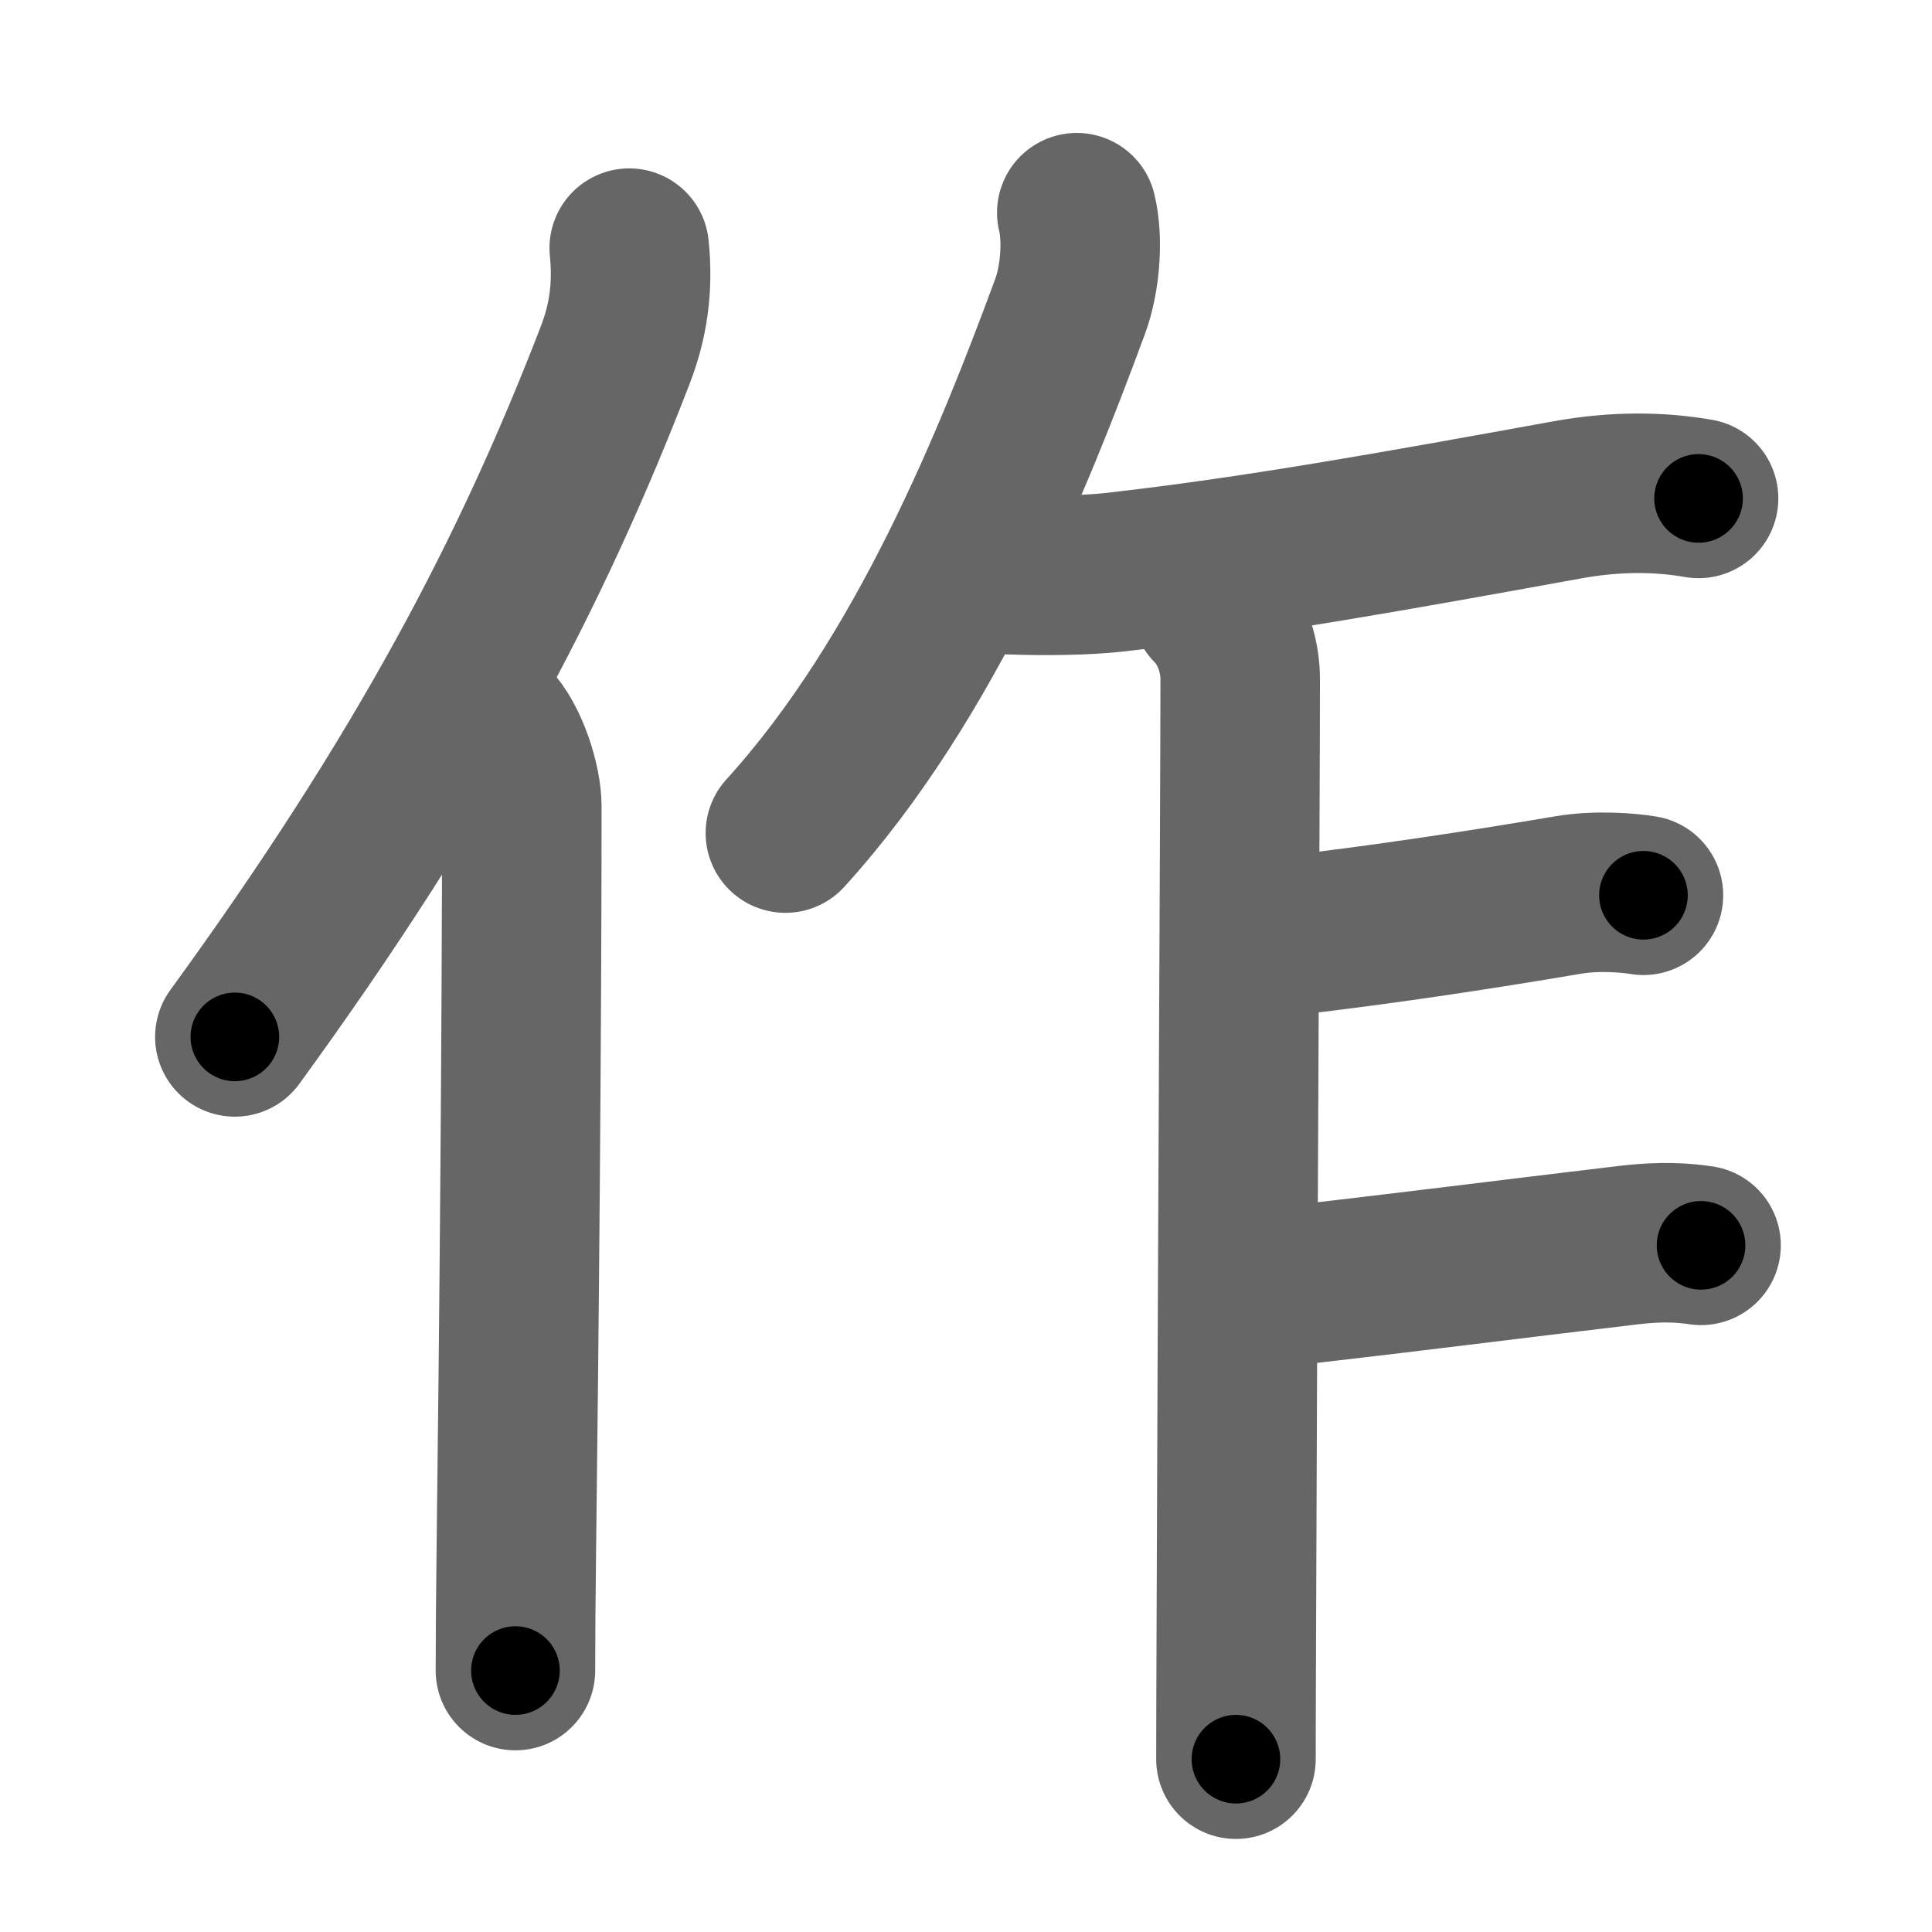 <svg xmlns="http://www.w3.org/2000/svg" width="109" height="109" viewBox="0 0 109 109" id="4f5c"><g fill="none" stroke="#666" stroke-width="9" stroke-linecap="round" stroke-linejoin="round"><g><g><path d="M35.5,14c0.23,2.23-0.06,4.15-0.8,6.06C30,32.24,24.03,43.68,13.25,58.5" /><path d="M27.66,40.75c1.09,1.12,1.78,3.48,1.78,4.73c0,12.54-0.16,30.2-0.31,42.02c-0.03,2.58-0.05,4.87-0.05,6.75" /></g><g p4:phon="乍" xmlns:p4="http://kanjivg.tagaini.net"><g><path d="M60.75,12c0.37,1.5,0.19,3.75-0.37,5.27C57.25,25.75,52.29,38.23,44.31,47" /></g><path d="M56.86,32.42c2.21,0.08,4.42,0.04,5.97-0.13c8.04-0.91,15.67-2.29,25.6-4.09c2.81-0.51,5.28-0.45,7.4-0.08" /><path d="M68.35,34.21c1.1,1.1,1.62,2.73,1.62,4.09c0,6.33-0.17,37.69-0.22,53.95c-0.01,2.99-0.02,5.41-0.02,7" /><path d="M72.75,52.78c5.12-0.59,10.5-1.4,15.75-2.29c1.61-0.27,3.4-0.12,4.22,0.02" /><path d="M73.04,72.51c6.55-0.75,11.75-1.42,18.9-2.27c1.87-0.22,3.07-0.12,4.03,0.02" /></g></g></g><g fill="none" stroke="#000" stroke-width="5" stroke-linecap="round" stroke-linejoin="round"><path d="M35.5,14c0.23,2.23-0.06,4.15-0.8,6.06C30,32.24,24.03,43.68,13.25,58.5" stroke-dasharray="50.33" stroke-dashoffset="50.33"><animate attributeName="stroke-dashoffset" values="50.33;50.33;0" dur="0.503s" fill="freeze" begin="0s;4f5c.click" /></path><path d="M27.66,40.75c1.09,1.12,1.78,3.48,1.78,4.73c0,12.54-0.16,30.2-0.31,42.02c-0.03,2.58-0.05,4.87-0.05,6.75" stroke-dasharray="53.919" stroke-dashoffset="53.919"><animate attributeName="stroke-dashoffset" values="53.919" fill="freeze" begin="4f5c.click" /><animate attributeName="stroke-dashoffset" values="53.919;53.919;0" keyTimes="0;0.483;1" dur="1.042s" fill="freeze" begin="0s;4f5c.click" /></path><path d="M60.75,12c0.37,1.5,0.19,3.75-0.37,5.27C57.25,25.75,52.29,38.23,44.31,47" stroke-dasharray="39.35" stroke-dashoffset="39.35"><animate attributeName="stroke-dashoffset" values="39.35" fill="freeze" begin="4f5c.click" /><animate attributeName="stroke-dashoffset" values="39.35;39.35;0" keyTimes="0;0.726;1" dur="1.436s" fill="freeze" begin="0s;4f5c.click" /></path><path d="M56.86,32.42c2.21,0.08,4.42,0.04,5.97-0.13c8.04-0.91,15.67-2.29,25.6-4.09c2.81-0.51,5.28-0.45,7.4-0.08" stroke-dasharray="39.346" stroke-dashoffset="39.346"><animate attributeName="stroke-dashoffset" values="39.346" fill="freeze" begin="4f5c.click" /><animate attributeName="stroke-dashoffset" values="39.346;39.346;0" keyTimes="0;0.785;1" dur="1.829s" fill="freeze" begin="0s;4f5c.click" /></path><path d="M68.35,34.21c1.1,1.1,1.62,2.73,1.62,4.09c0,6.33-0.17,37.69-0.22,53.95c-0.01,2.99-0.02,5.41-0.02,7" stroke-dasharray="65.459" stroke-dashoffset="65.459"><animate attributeName="stroke-dashoffset" values="65.459" fill="freeze" begin="4f5c.click" /><animate attributeName="stroke-dashoffset" values="65.459;65.459;0" keyTimes="0;0.788;1" dur="2.321s" fill="freeze" begin="0s;4f5c.click" /></path><path d="M72.75,52.78c5.12-0.59,10.5-1.4,15.75-2.29c1.61-0.27,3.4-0.12,4.22,0.02" stroke-dasharray="20.155" stroke-dashoffset="20.155"><animate attributeName="stroke-dashoffset" values="20.155" fill="freeze" begin="4f5c.click" /><animate attributeName="stroke-dashoffset" values="20.155;20.155;0" keyTimes="0;0.92;1" dur="2.523s" fill="freeze" begin="0s;4f5c.click" /></path><path d="M73.04,72.51c6.55-0.75,11.75-1.42,18.9-2.27c1.87-0.22,3.07-0.12,4.03,0.02" stroke-dasharray="23.079" stroke-dashoffset="23.079"><animate attributeName="stroke-dashoffset" values="23.079" fill="freeze" begin="4f5c.click" /><animate attributeName="stroke-dashoffset" values="23.079;23.079;0" keyTimes="0;0.916;1" dur="2.754s" fill="freeze" begin="0s;4f5c.click" /></path></g></svg>